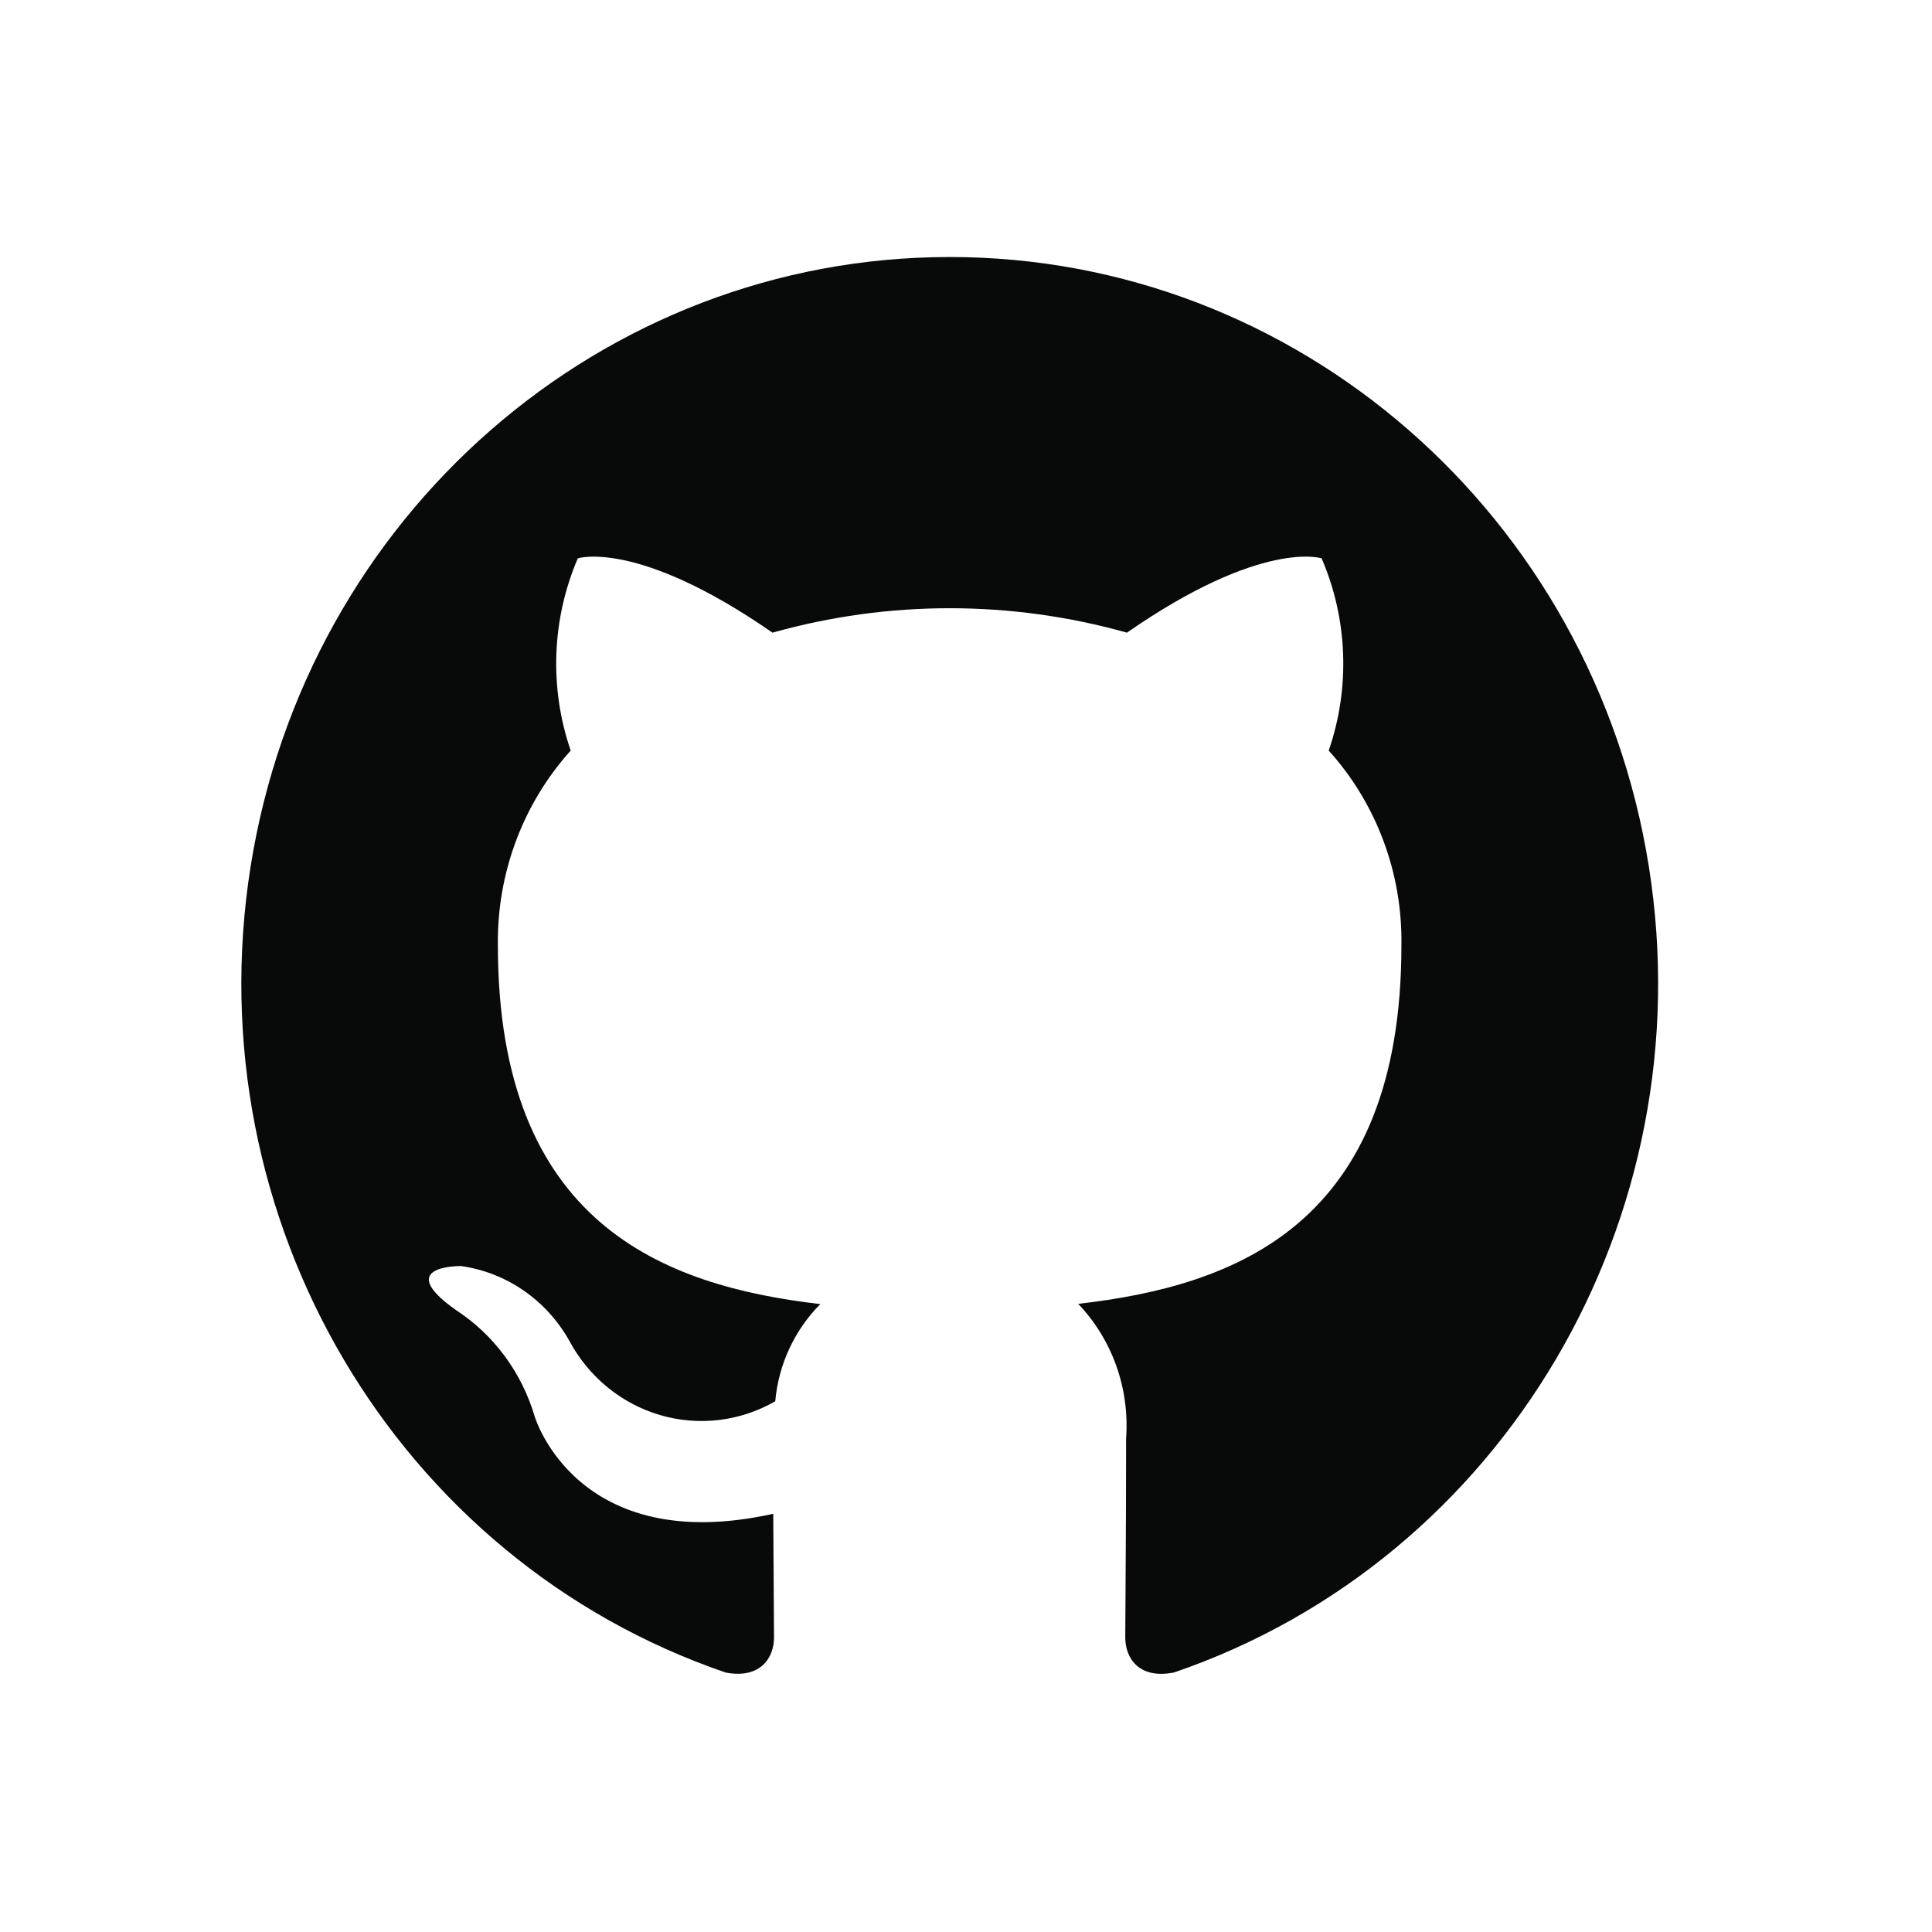 <svg width="30" height="30" viewBox="0 0 30 30" fill="none" xmlns="http://www.w3.org/2000/svg">
<path d="M14.747 3.991C9.352 3.99 4.754 8.003 3.89 13.464C3.027 18.926 6.153 24.224 11.271 25.972C11.822 26.074 12.019 25.727 12.019 25.428C12.019 25.16 12.011 24.45 12.007 23.506C8.948 24.184 8.302 21.993 8.302 21.993C8.101 21.311 7.668 20.726 7.081 20.343C6.089 19.643 7.158 19.659 7.158 19.659C7.864 19.758 8.486 20.187 8.841 20.821C9.142 21.382 9.649 21.797 10.249 21.973C10.85 22.149 11.493 22.072 12.038 21.759C12.089 21.186 12.338 20.652 12.738 20.25C10.297 19.966 7.731 18.998 7.731 14.675C7.717 13.557 8.122 12.476 8.862 11.655C8.527 10.682 8.567 9.614 8.972 8.67C8.972 8.67 9.895 8.366 11.995 9.824C13.796 9.318 15.697 9.318 17.499 9.824C19.6 8.365 20.522 8.67 20.522 8.67C20.929 9.614 20.968 10.682 20.632 11.655C21.374 12.476 21.779 13.56 21.761 14.68C21.761 19.014 19.192 19.966 16.742 20.246C17.271 20.8 17.542 21.56 17.486 22.333C17.486 23.842 17.473 25.058 17.473 25.428C17.473 25.73 17.669 26.081 18.231 25.97C23.347 24.218 26.469 18.92 25.604 13.46C24.738 8 20.14 3.989 14.747 3.991Z" fill="#080A0A"/>
</svg>
